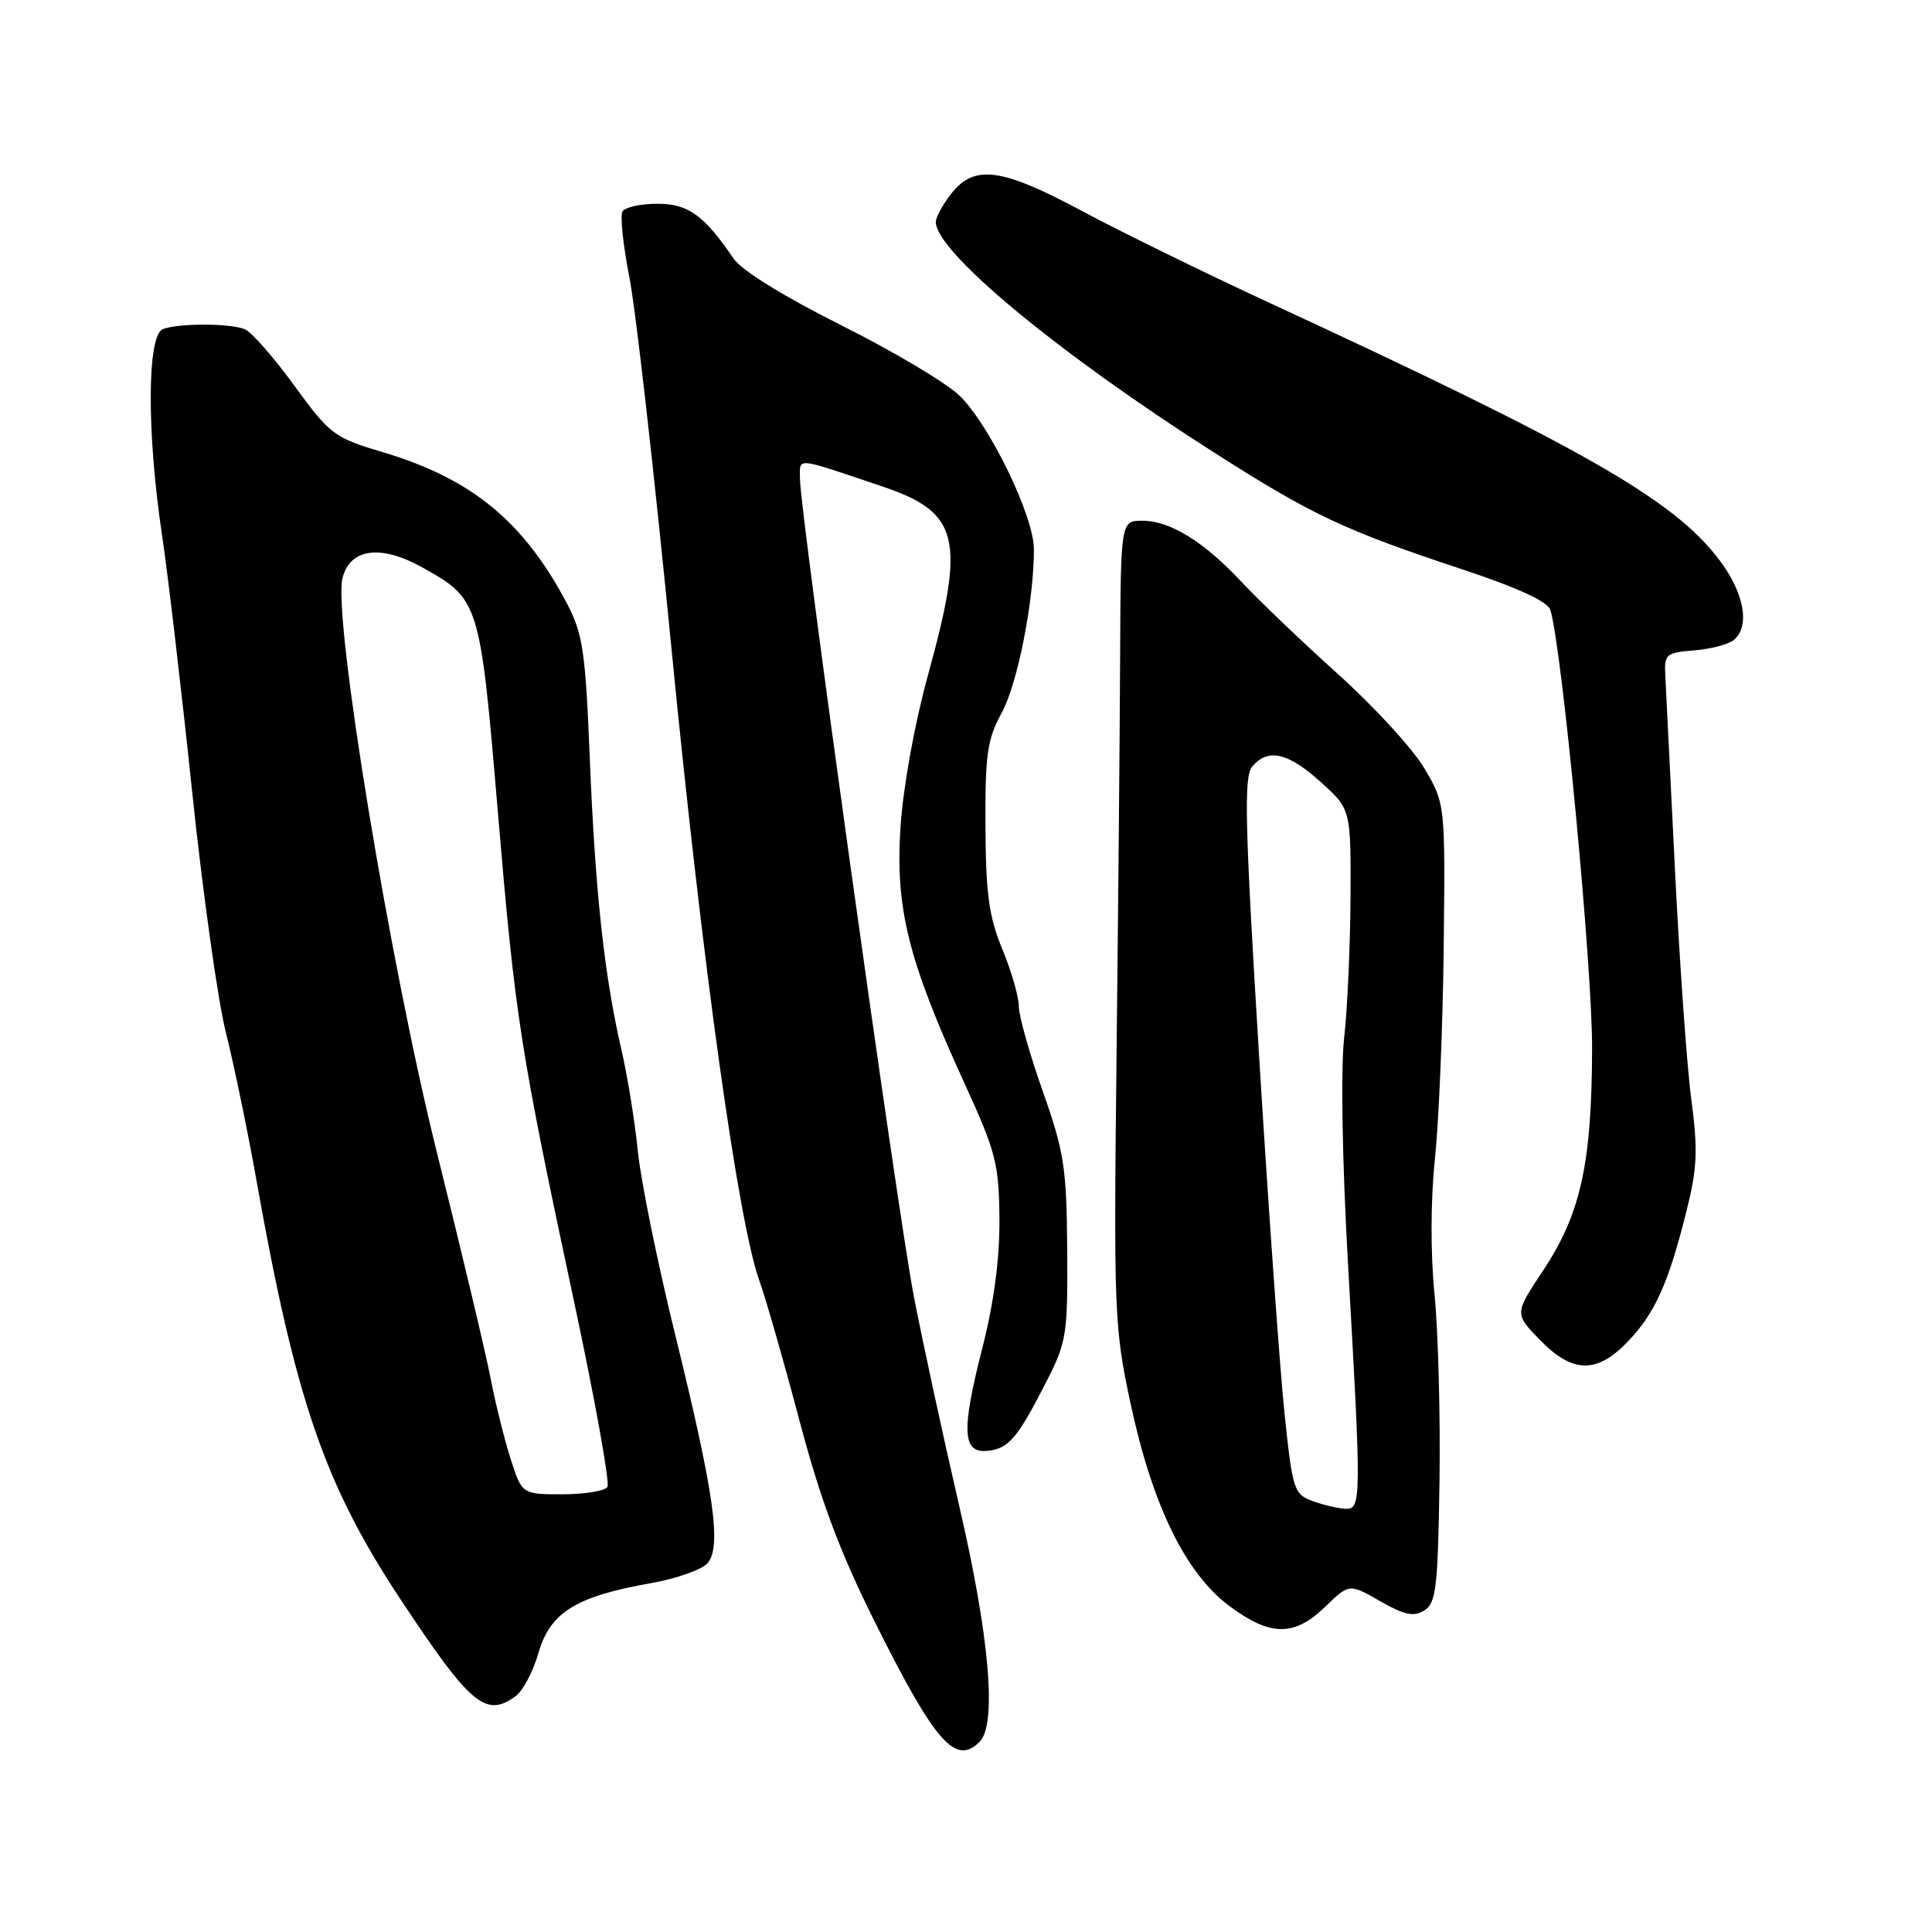 <?xml version="1.0" encoding="UTF-8" standalone="no"?>
<!DOCTYPE svg PUBLIC "-//W3C//DTD SVG 1.1//EN" "http://www.w3.org/Graphics/SVG/1.1/DTD/svg11.dtd" >
<svg xmlns="http://www.w3.org/2000/svg" xmlns:xlink="http://www.w3.org/1999/xlink" version="1.1" viewBox="0 0 256 256">
 <g >
 <path fill="currentColor"
d=" M 129.80 230.80 C 132.13 228.47 131.12 216.82 127.07 199.40 C 124.92 190.10 122.22 177.65 121.08 171.72 C 118.87 160.23 106.00 67.81 106.00 63.45 C 106.00 60.57 105.13 60.49 116.83 64.43 C 127.16 67.90 127.98 71.28 122.95 89.50 C 121.18 95.93 119.67 104.29 119.32 109.61 C 118.62 120.36 120.33 127.23 127.78 143.50 C 131.96 152.63 132.37 154.19 132.43 161.50 C 132.47 166.80 131.71 172.58 130.16 178.64 C 127.35 189.67 127.51 192.61 130.90 192.24 C 133.68 191.93 134.84 190.55 138.69 183.00 C 141.33 177.84 141.49 176.77 141.41 165.50 C 141.33 154.71 141.00 152.60 138.16 144.56 C 136.42 139.65 135.00 134.60 135.00 133.35 C 135.00 132.10 134.02 128.69 132.82 125.79 C 131.04 121.49 130.62 118.44 130.58 109.50 C 130.53 99.99 130.81 97.96 132.71 94.50 C 134.83 90.64 137.00 79.66 137.00 72.78 C 137.00 68.41 131.15 56.33 127.15 52.43 C 125.42 50.75 118.37 46.55 111.49 43.11 C 103.97 39.35 98.29 35.84 97.24 34.31 C 93.27 28.49 91.20 27.00 87.10 27.00 C 84.91 27.00 82.84 27.45 82.49 28.01 C 82.15 28.56 82.56 32.50 83.40 36.76 C 84.24 41.02 86.75 63.17 88.98 86.00 C 93.08 127.92 97.81 161.94 100.64 169.76 C 101.48 172.10 103.87 180.43 105.94 188.26 C 108.76 198.90 111.30 205.66 115.96 215.00 C 123.92 230.93 126.61 233.99 129.80 230.80 Z  M 68.34 224.74 C 69.29 224.04 70.65 221.46 71.36 218.99 C 72.90 213.66 76.33 211.53 86.18 209.79 C 89.65 209.18 93.08 207.97 93.79 207.09 C 95.62 204.85 94.62 197.83 89.50 177.00 C 87.13 167.38 84.89 156.35 84.51 152.50 C 84.13 148.65 83.15 142.57 82.32 139.00 C 80.06 129.17 78.87 118.18 78.15 100.50 C 77.58 86.35 77.23 83.98 75.14 80.00 C 69.42 69.12 62.50 63.42 50.73 59.92 C 44.25 57.99 43.73 57.59 38.97 51.06 C 36.23 47.29 33.28 43.94 32.41 43.61 C 30.38 42.82 23.62 42.82 21.58 43.61 C 19.49 44.41 19.43 57.21 21.45 70.76 C 22.25 76.12 24.05 91.44 25.45 104.81 C 26.85 118.18 28.86 132.58 29.93 136.81 C 30.99 141.04 32.83 149.90 34.00 156.50 C 39.16 185.50 43.02 196.74 53.07 211.92 C 62.36 225.96 64.37 227.65 68.34 224.74 Z  M 175.59 212.91 C 178.78 209.82 178.78 209.82 182.87 212.16 C 186.09 214.00 187.33 214.27 188.73 213.39 C 190.29 212.42 190.53 210.36 190.74 196.39 C 190.87 187.65 190.57 176.45 190.08 171.50 C 189.54 166.02 189.56 158.98 190.14 153.50 C 190.66 148.55 191.18 135.95 191.30 125.50 C 191.50 106.50 191.50 106.50 188.75 101.83 C 187.24 99.26 182.09 93.64 177.30 89.33 C 172.52 85.02 166.81 79.57 164.62 77.22 C 159.58 71.81 155.07 69.00 151.38 69.00 C 148.50 69.00 148.50 69.00 148.42 87.25 C 148.38 97.29 148.16 121.25 147.94 140.50 C 147.57 173.86 147.66 175.99 149.81 186.00 C 152.69 199.43 157.07 208.43 162.83 212.75 C 168.29 216.85 171.48 216.89 175.59 212.91 Z  M 215.71 177.75 C 219.30 173.99 221.06 170.09 223.45 160.55 C 224.90 154.79 225.00 152.44 224.10 145.61 C 223.51 141.15 222.54 127.38 221.93 115.00 C 221.32 102.62 220.75 91.15 220.66 89.50 C 220.51 86.69 220.75 86.48 224.49 86.18 C 226.68 86.00 229.04 85.38 229.74 84.80 C 231.94 82.97 231.12 78.52 227.75 74.10 C 221.67 66.14 209.68 59.30 168.00 40.03 C 159.47 36.08 148.37 30.64 143.31 27.93 C 132.73 22.25 129.11 21.77 126.07 25.63 C 124.93 27.08 124.00 28.78 124.00 29.41 C 124.00 33.37 140.24 46.82 160.98 60.03 C 173.92 68.28 178.15 70.27 193.70 75.42 C 201.09 77.87 205.09 79.71 205.43 80.82 C 206.97 85.82 211.00 128.06 210.96 138.95 C 210.92 154.19 209.45 160.85 204.47 168.35 C 200.67 174.07 200.67 174.07 204.03 177.53 C 208.37 182.00 211.59 182.06 215.71 177.75 Z  M 67.64 193.25 C 66.81 190.64 65.61 185.80 64.98 182.50 C 64.34 179.20 61.15 165.79 57.89 152.70 C 51.65 127.67 44.10 81.72 45.38 76.61 C 46.37 72.66 50.44 72.11 55.93 75.17 C 63.53 79.41 63.60 79.64 65.96 107.50 C 68.28 134.95 68.87 138.78 76.13 172.77 C 78.86 185.57 80.82 196.48 80.49 197.02 C 80.15 197.56 77.47 198.00 74.52 198.00 C 69.16 198.00 69.16 198.00 67.64 193.25 Z  M 173.91 198.89 C 171.45 197.99 171.26 197.40 170.20 187.22 C 169.58 181.32 168.07 160.01 166.83 139.85 C 164.96 109.27 164.80 102.94 165.91 101.60 C 167.99 99.10 170.65 99.69 175.00 103.62 C 179.00 107.23 179.00 107.23 178.95 118.87 C 178.92 125.26 178.54 133.65 178.11 137.50 C 177.64 141.63 177.85 153.93 178.62 167.50 C 180.41 198.99 180.40 200.02 178.25 199.92 C 177.29 199.88 175.33 199.41 173.91 198.89 Z "/>
</g>
</svg>